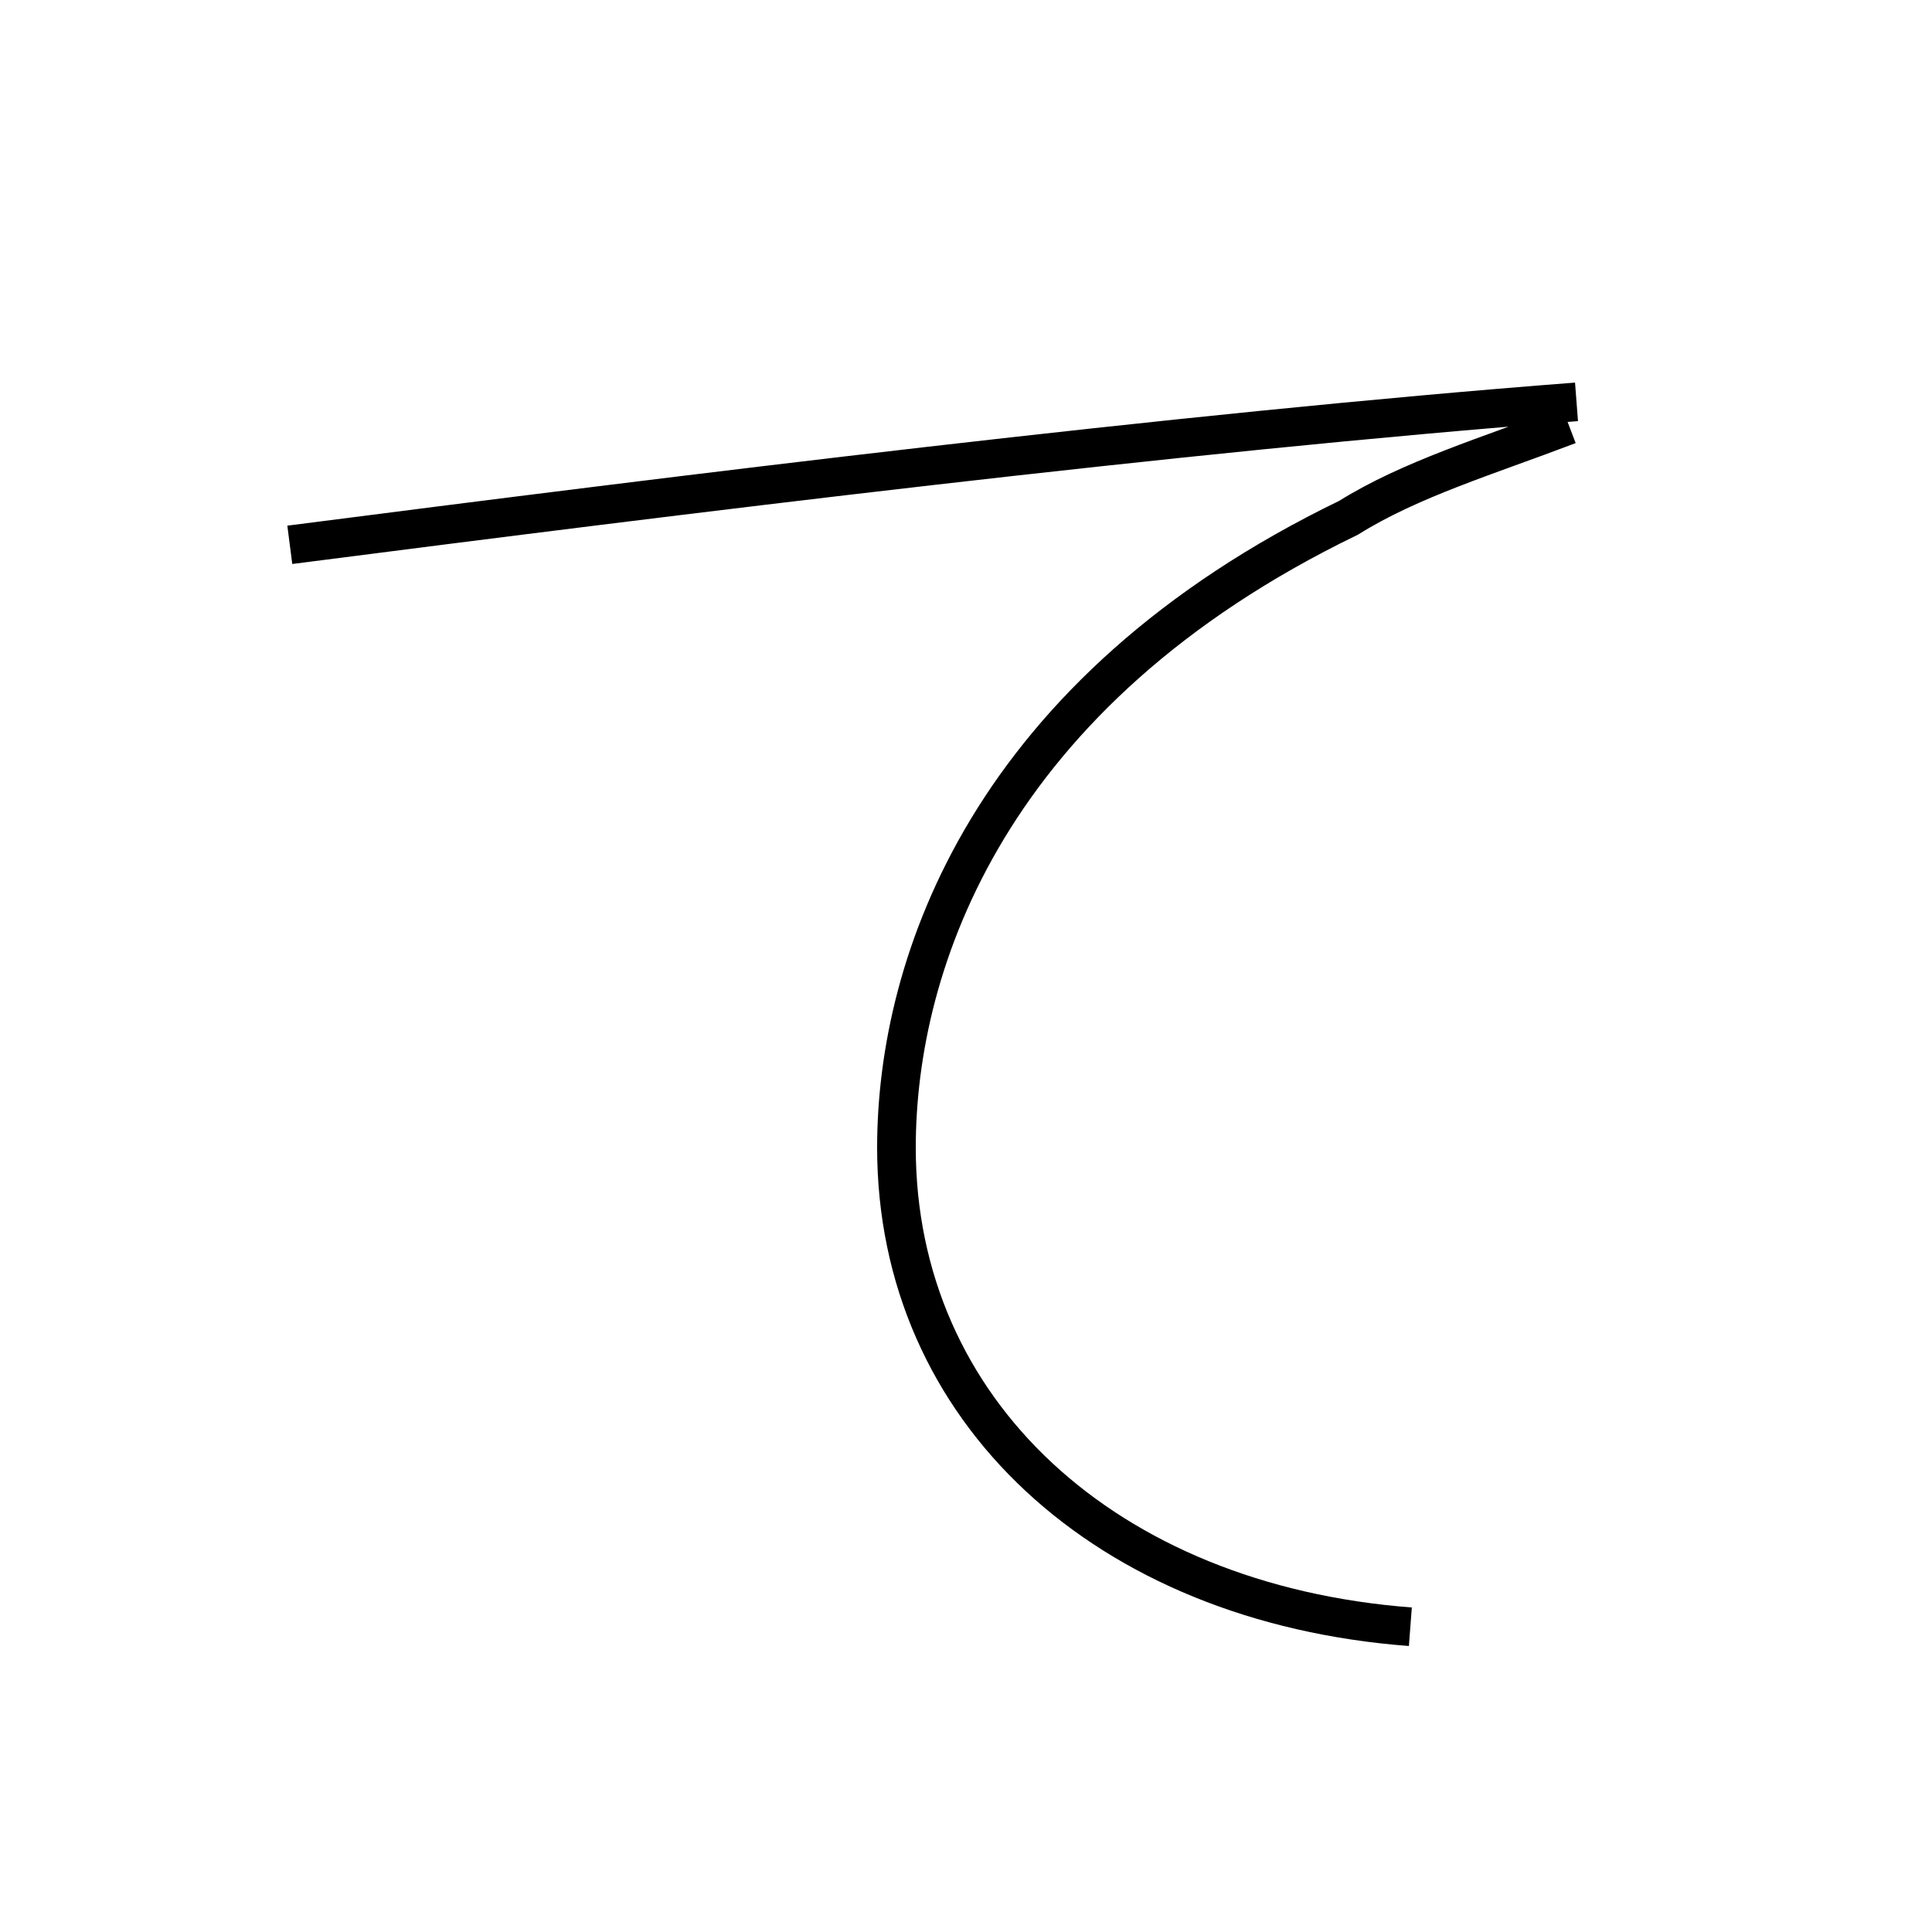 <?xml version='1.0' encoding='utf8'?>
<svg viewBox="0.0 -6.0 50.0 50.0" version="1.1" xmlns="http://www.w3.org/2000/svg">
<rect x="0.0" y="-6.0" width="50.0" height="50.0" fill="#808080" stroke="none"/>
<rect x="-1000" y="-1000" width="2000" height="2000" stroke="white" fill="white"/>
<g style="fill:white;stroke:#000000;  stroke-width:1">
<path d="M 36.5 -1.9 C 28.6 -2.5 23.2 -7.5 23.2 -14.3 C 23.2 -19.1 25.6 -26.1 34.9 -30.6 C 36.5 -31.6 38.5 -32.2 40.6 -33.0 M 7.5 -29.9 C 17.6 -31.2 30.4 -32.8 40.8 -33.6" transform="translate(0.0 38.0)" />
</g>
</svg>